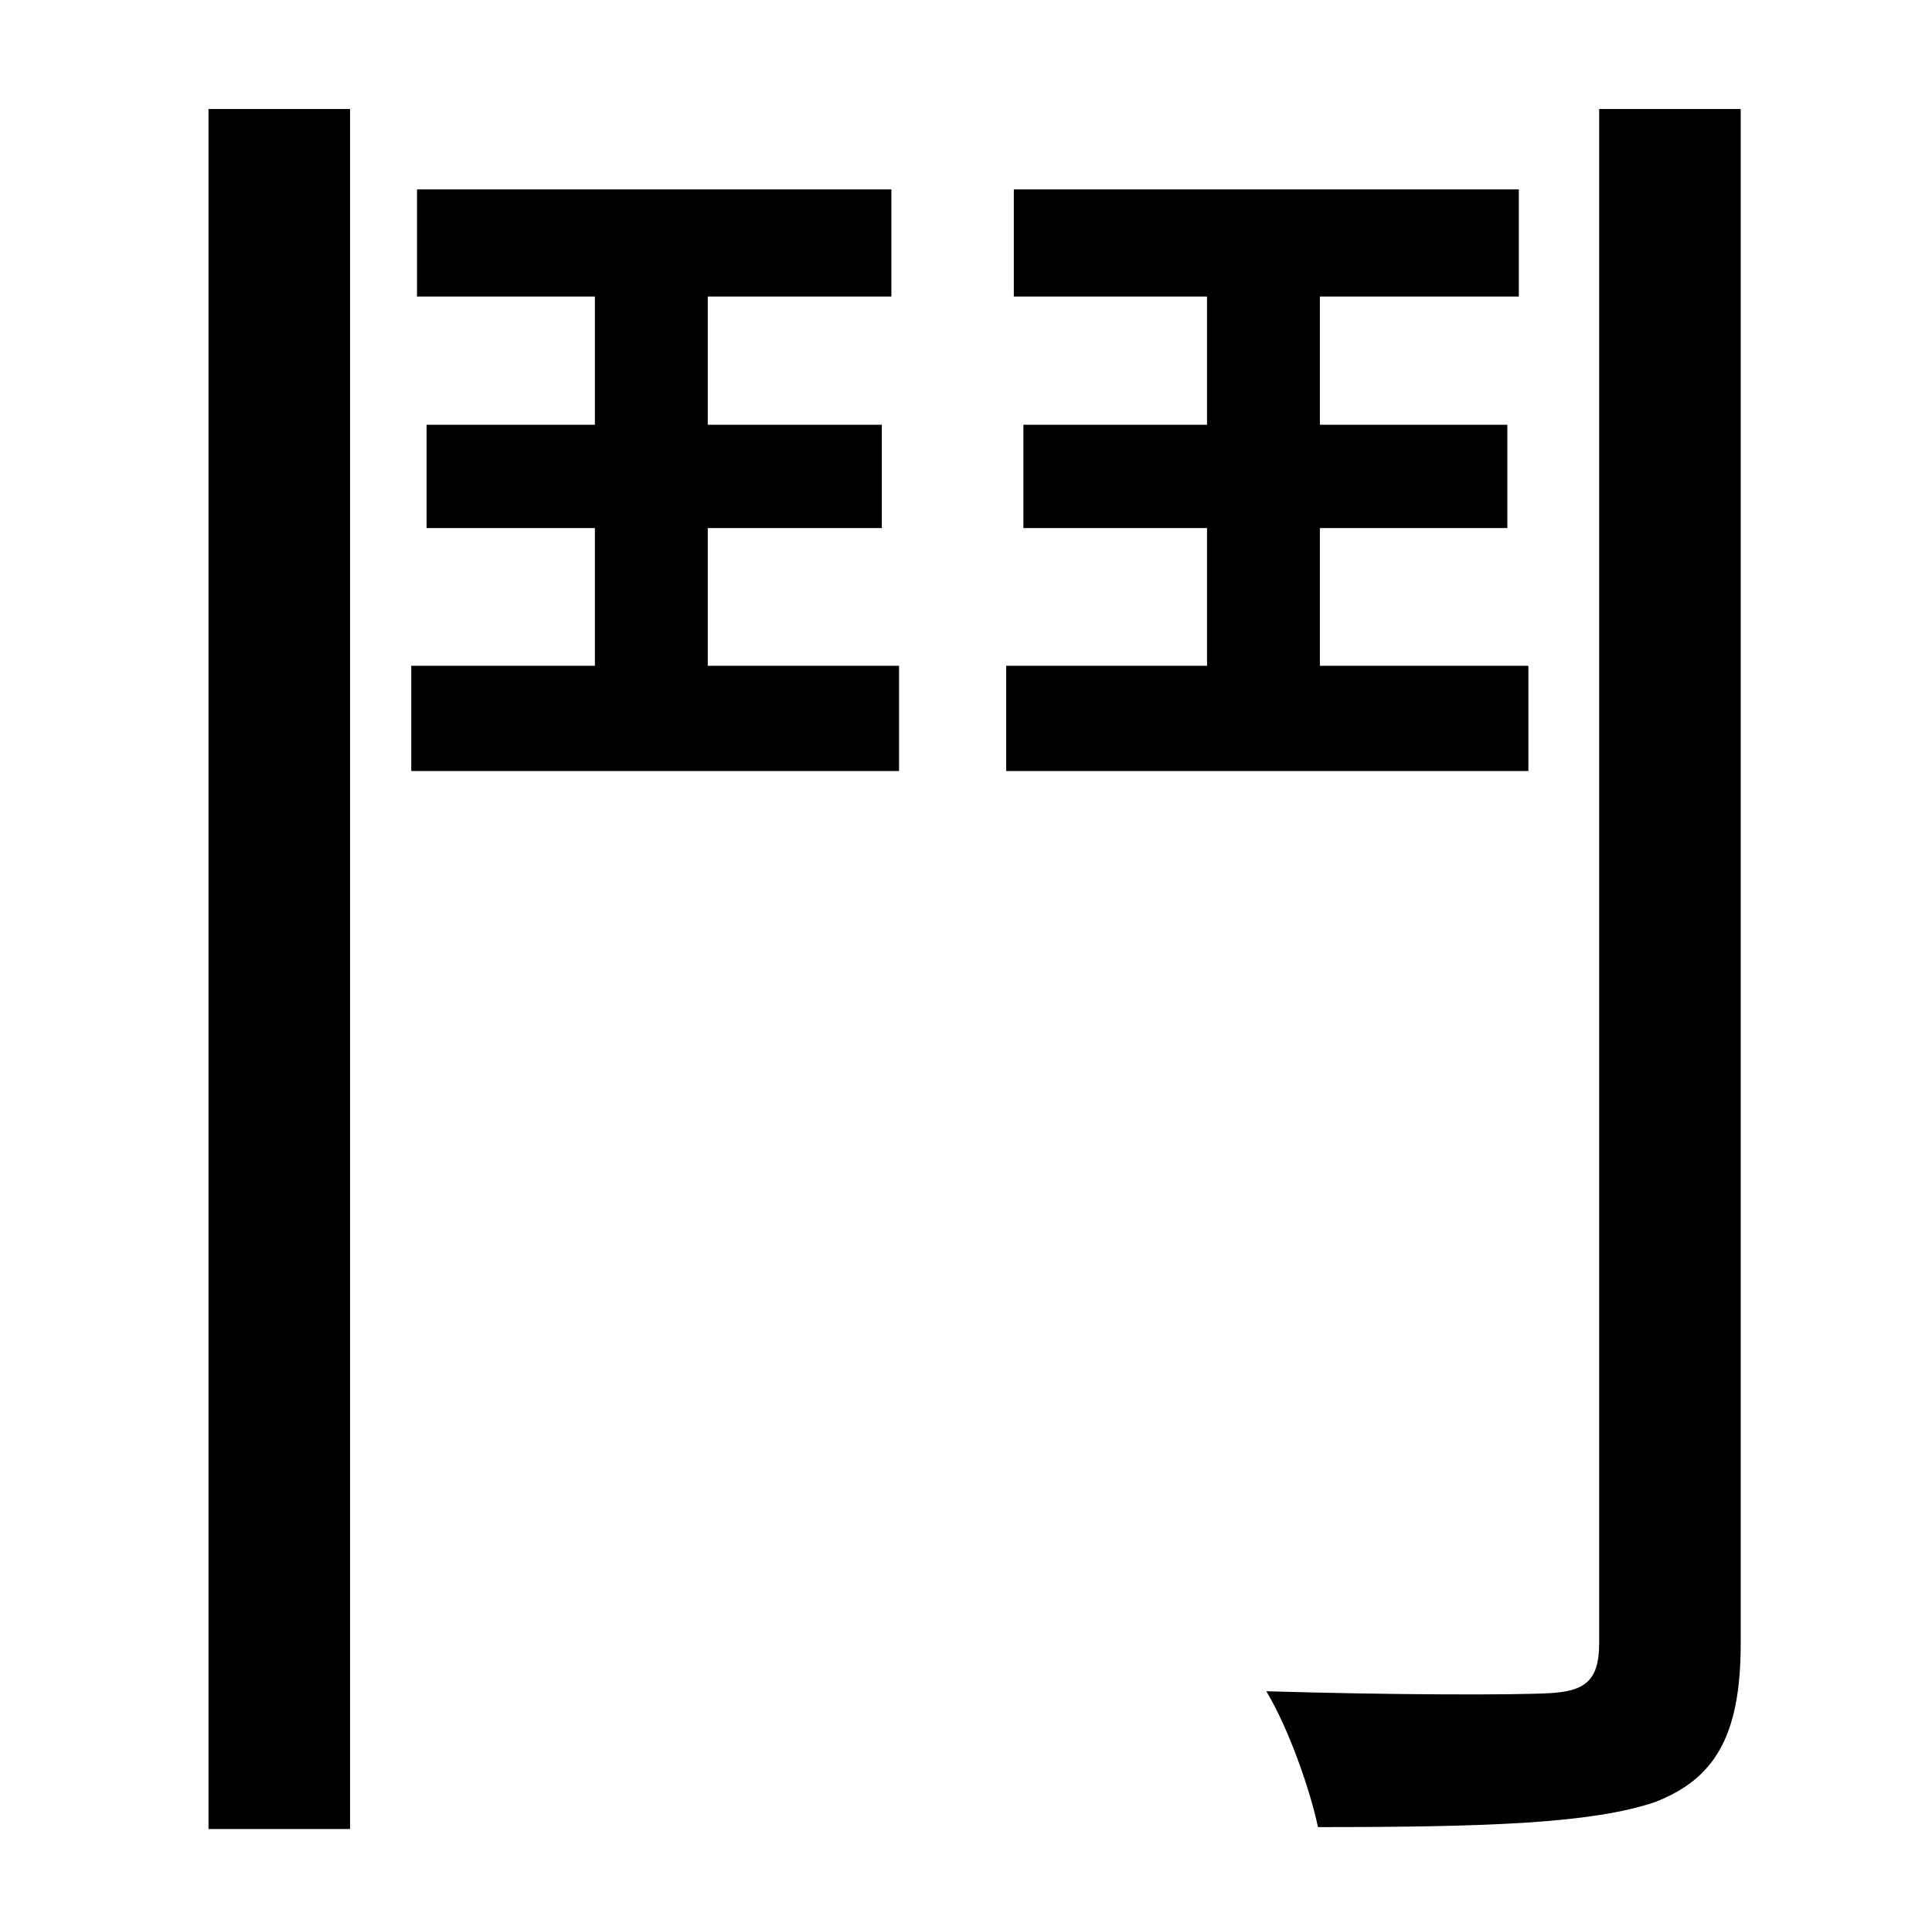<?xml version="1.0" standalone="no"?>
<!DOCTYPE svg PUBLIC "-//W3C//DTD SVG 1.1//EN" "http://www.w3.org/Graphics/SVG/1.1/DTD/svg11.dtd" >
<svg xmlns="http://www.w3.org/2000/svg" xmlns:xlink="http://www.w3.org/1999/xlink" version="1.1" viewBox="-10 0 1010 1000">
   <path fill="currentColor"
d="M99 956v-899h74v899h-74zM360 276v72h100v55h-255v-55h96v-72h-88v-54h88v-67h-93v-56h248v56h-96v67h91v54h-91zM789 348v55h-273v-55h105v-72h-96v-54h96v-67h-101v-56h264v56h-104v67h98v54h-98v72h109zM826 57h74v802c0 49 -14 71 -45 83c-33 11 -86 13 -176 13
c-4 -19 -15 -51 -27 -71c68 2 130 2 148 1s26 -6 26 -26v-802z" />
</svg>
